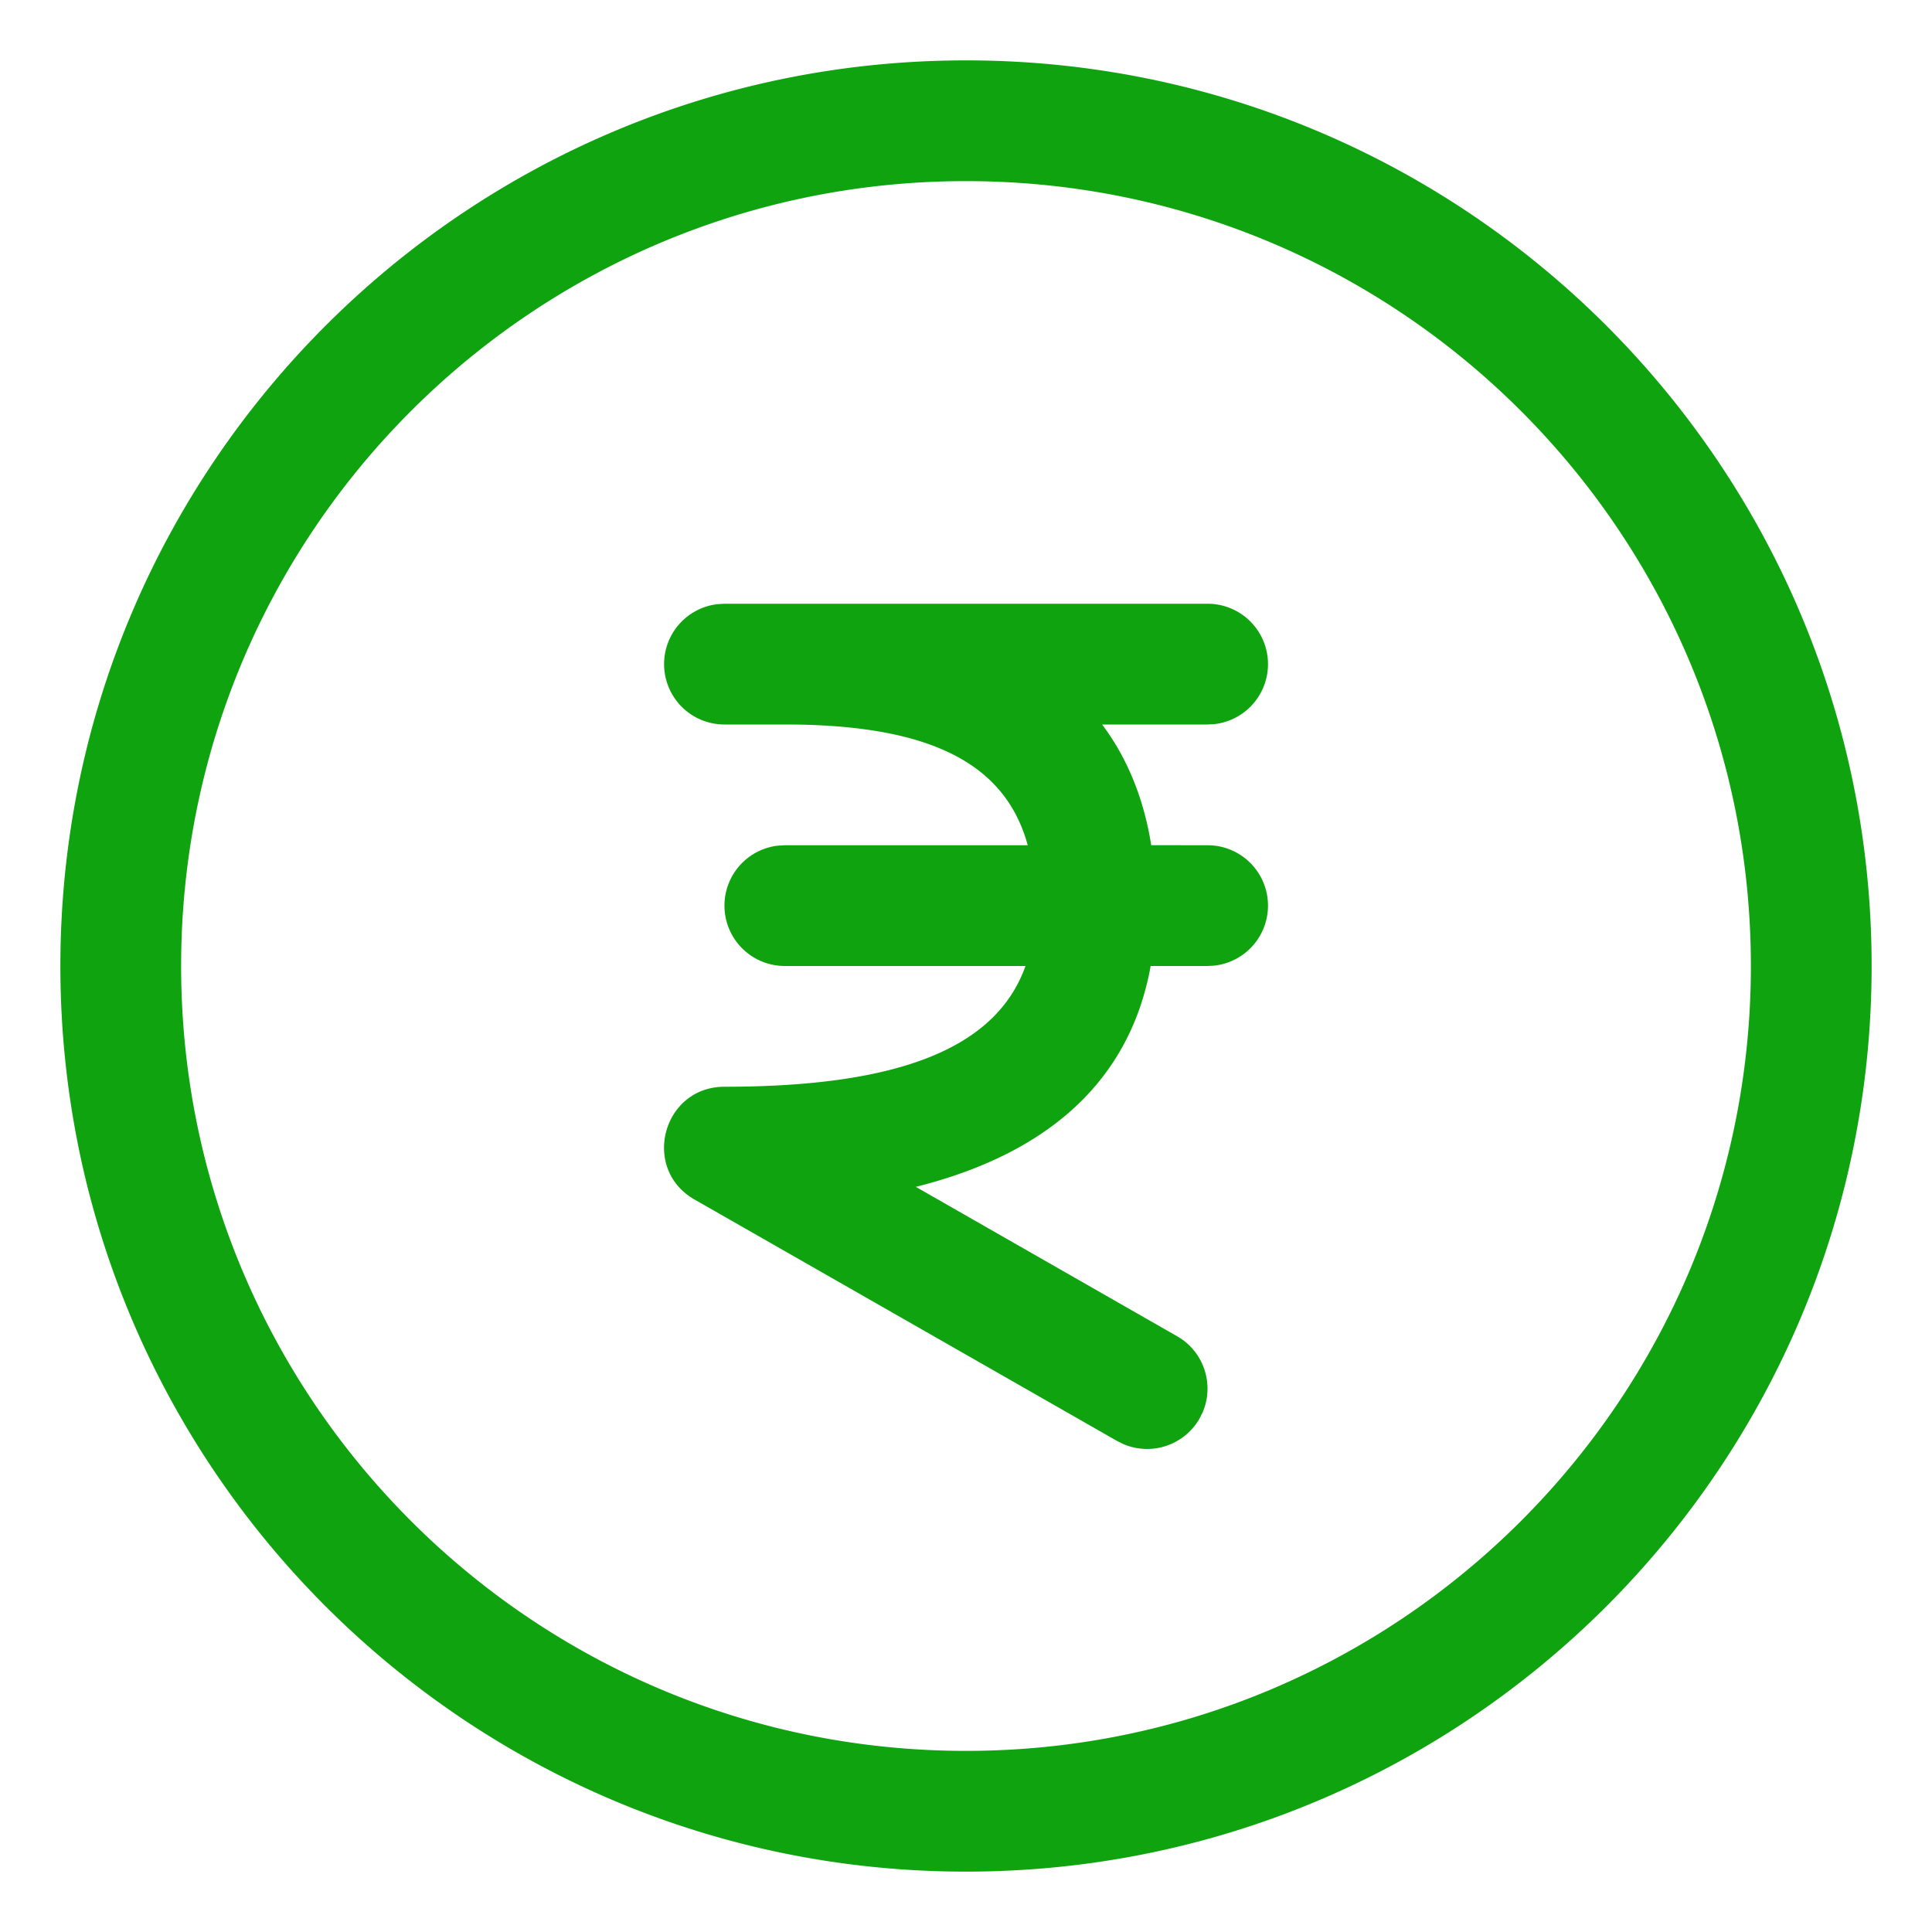 <svg width="24" height="24" viewBox="0 0 24 24" xmlns="http://www.w3.org/2000/svg">
    <path d="M12 .75C18.213.75 23.25 5.787 23.25 12S18.213 23.25 12 23.25.75 18.213.75 12 5.787.75 12 .75zm0 1.5c-5.385 0-9.75 4.365-9.75 9.75s4.365 9.75 9.75 9.75 9.75-4.365 9.75-9.75S17.385 2.25 12 2.25zM8.914 7.505 9 7.5h6a.75.75 0 0 1 .088 1.495L15 9h-1.309c.312.416.517.916.61 1.499l.7.001a.75.75 0 0 1 .087 1.495L15 12h-.706c-.253 1.403-1.245 2.314-2.876 2.733l-.042.01 3.246 1.856c.334.19.466.6.318.945l-.039.078a.75.75 0 0 1-.944.318l-.079-.039-5.25-3c-.668-.381-.397-1.401.372-1.401 2.211 0 3.383-.5 3.739-1.5H9.75a.75.75 0 0 1-.087-1.495l.087-.005h3.017c-.276-1.009-1.196-1.488-2.95-1.5H9a.75.75 0 0 1-.087-1.495z" fill="#10A310" fill-rule="evenodd"/>
</svg>
